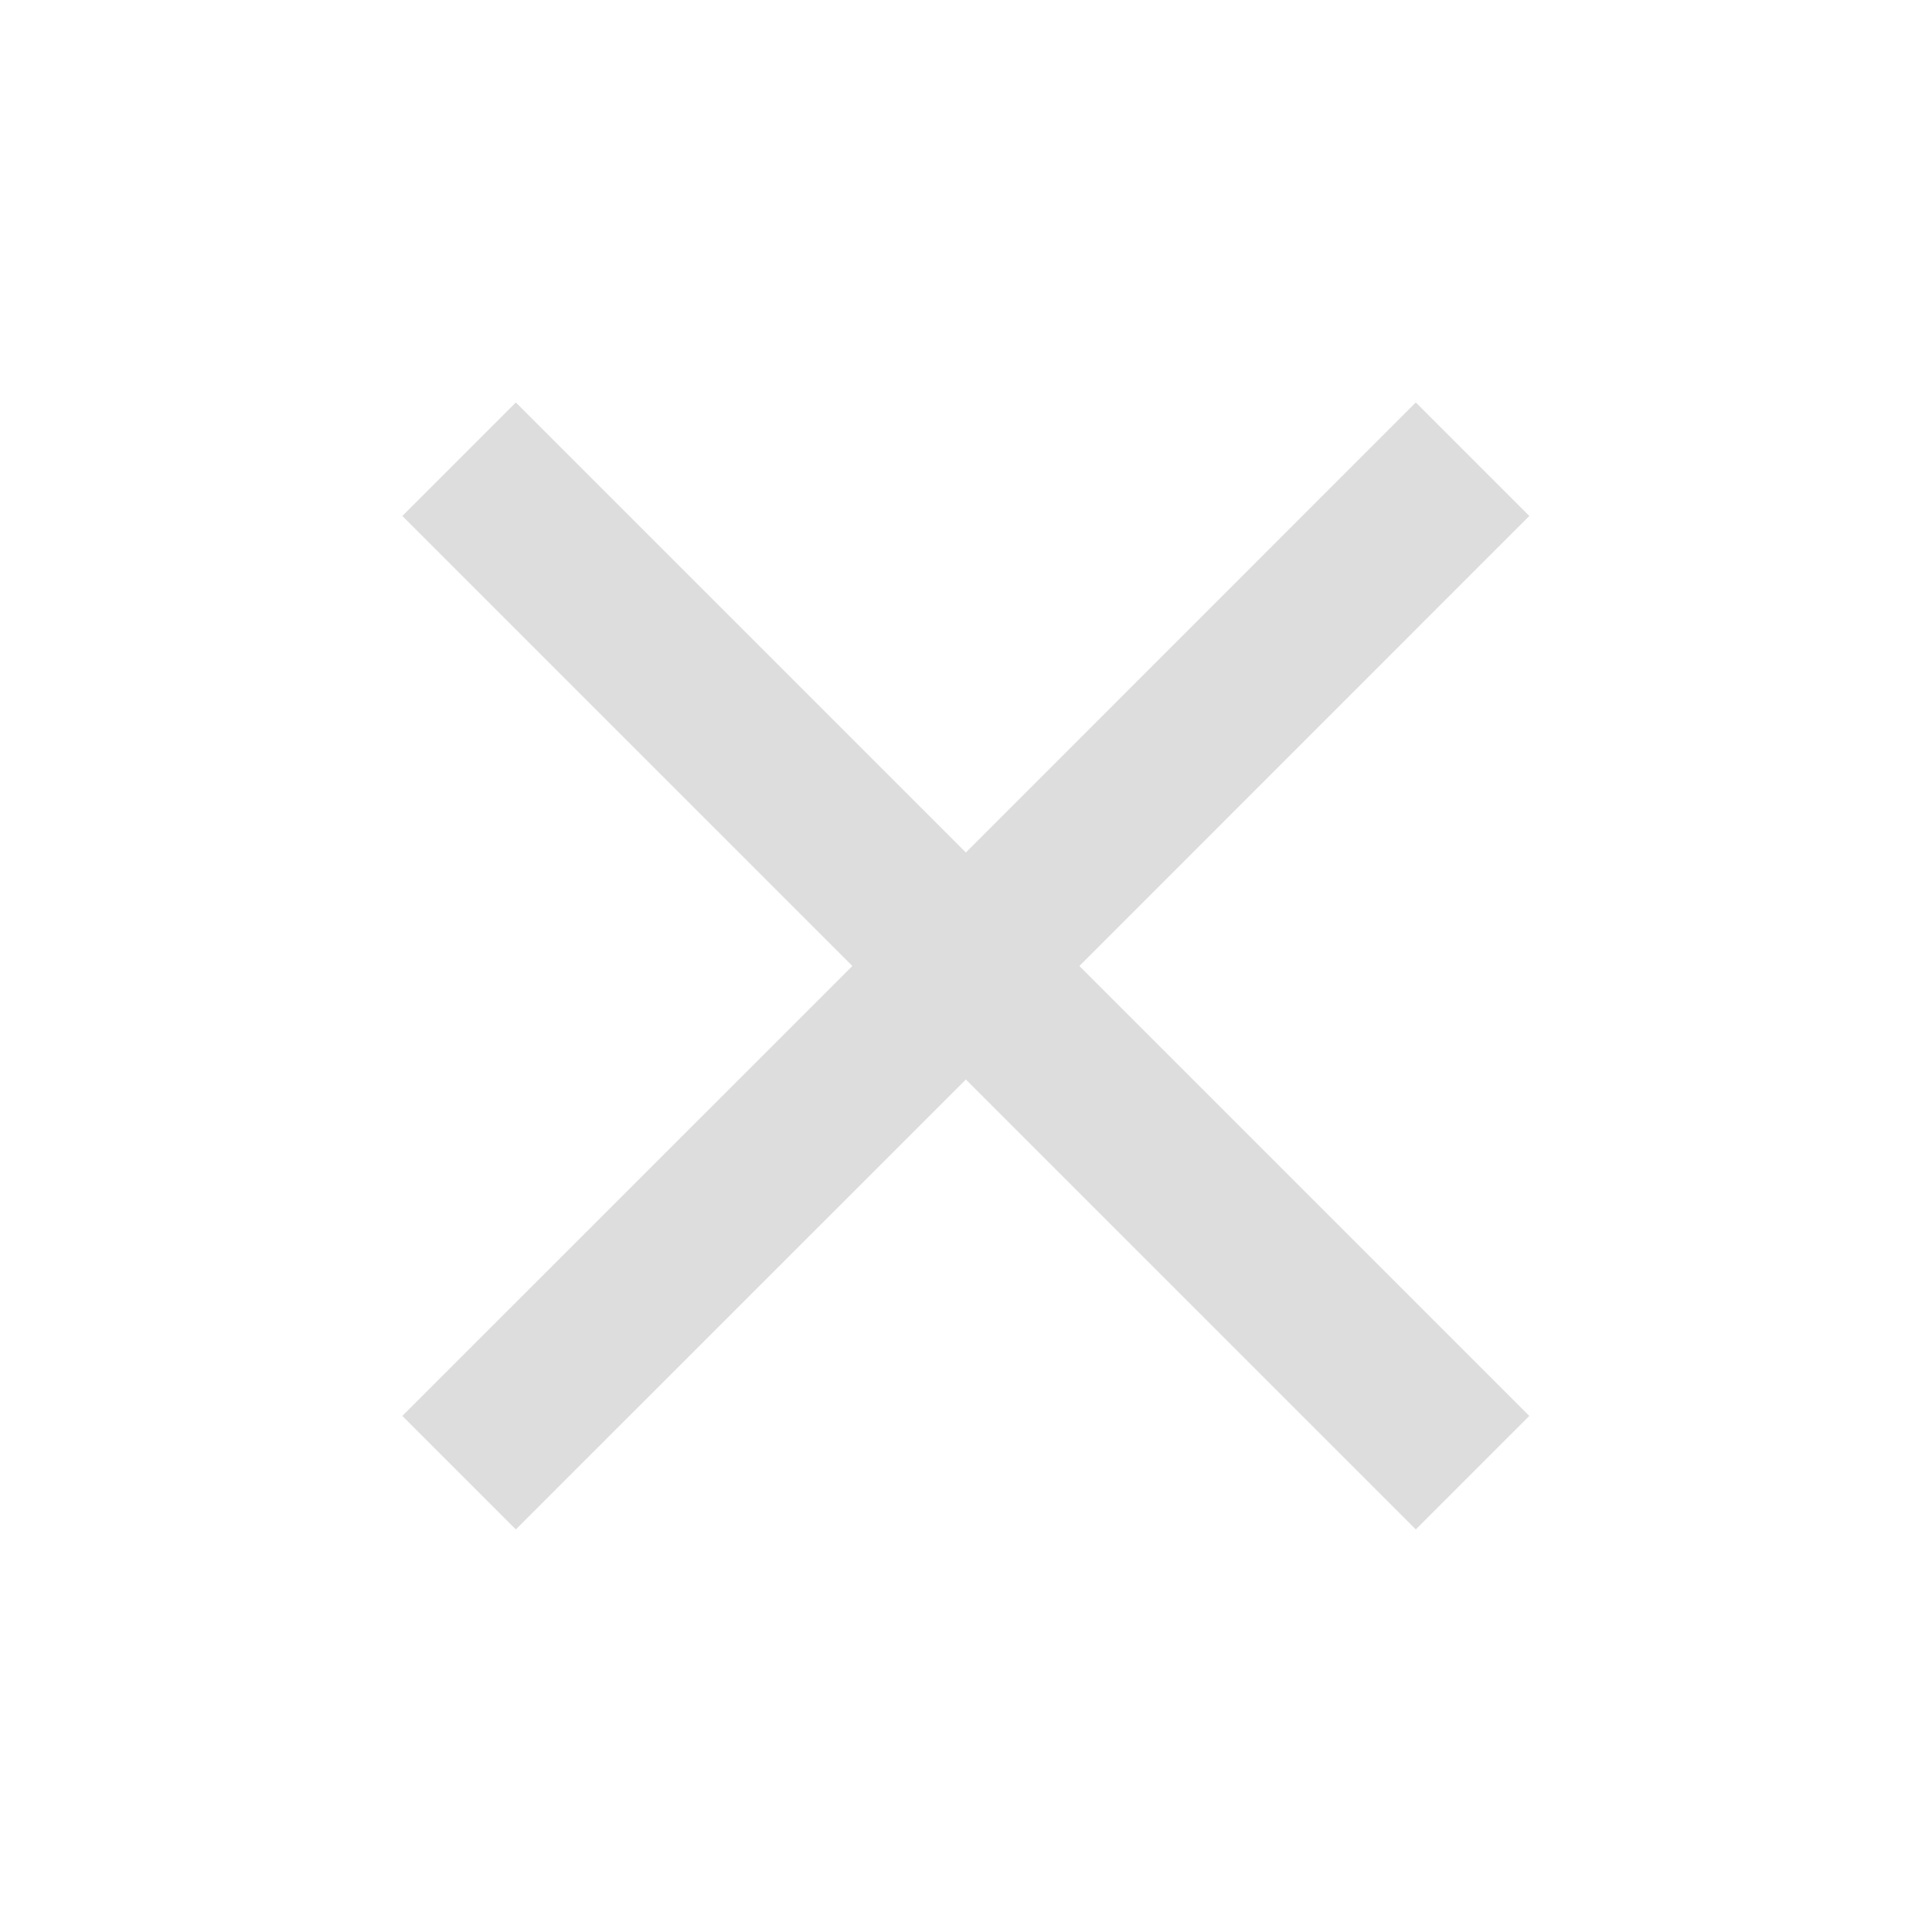 <svg width="16" height="16" viewBox="0 0 16 16" fill="none" xmlns="http://www.w3.org/2000/svg">
<path d="M12.665 4.273L11.725 3.333L7.999 7.06L4.272 3.333L3.332 4.273L7.059 8L3.332 11.726L4.272 12.666L7.999 8.94L11.725 12.666L12.665 11.726L8.939 8L12.665 4.273Z" fill="#DDDDDD"/>
</svg>
